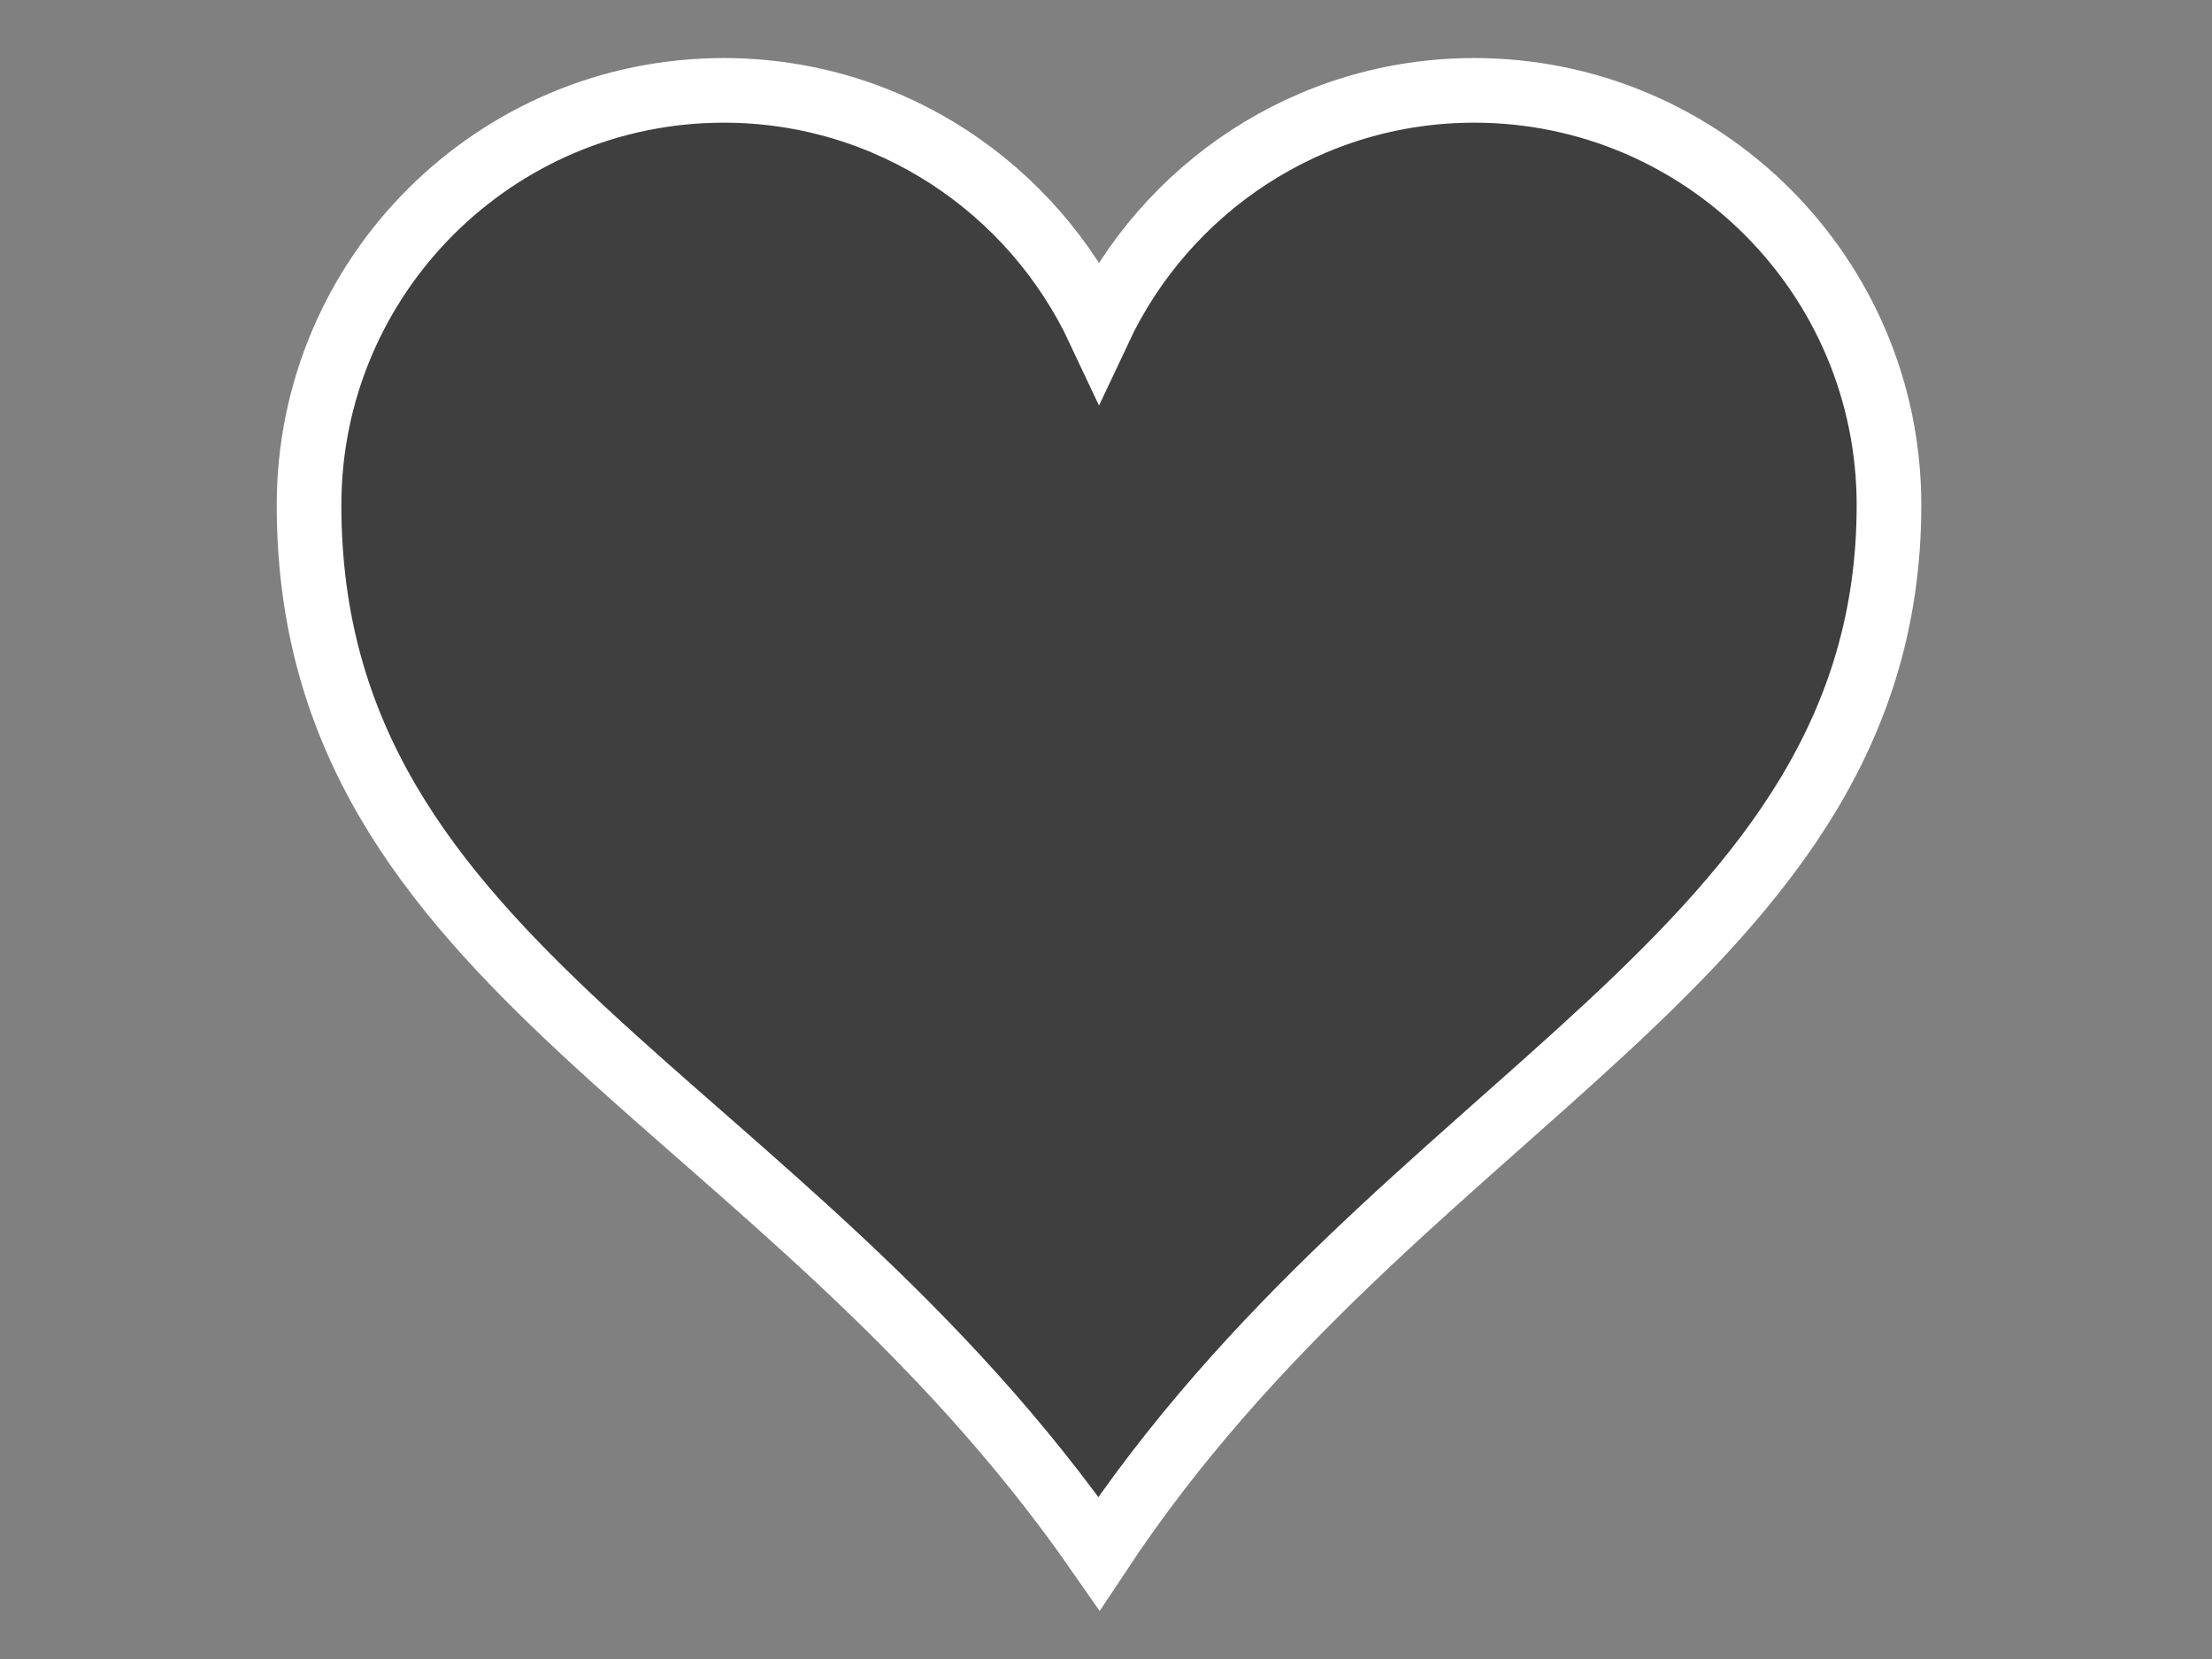 <?xml version="1.0"?><svg width="640" height="480" xmlns="http://www.w3.org/2000/svg">
 <rect width="100%" height="100%" fill="#808080" stroke="none"/>
 <title>Grey Heart</title>
 <g>
  <title>Layer 1</title>
  <g id="layer1">
   <path d="m209.416,26.146c-66.24,0 -120,53.76 -120,120c0,134.756 135.933,170.087 228.562,303.308c87.574,-132.403 228.562,-172.855 228.562,-303.308c0,-66.24 -53.76,-120 -120,-120c-48.048,0 -89.402,28.37 -108.562,69.187c-19.161,-40.817 -60.514,-69.187 -108.562,-69.187z" id="path7" stroke-miterlimit="4" stroke-width="18.7" stroke="#ffffff" fill="#3f3f3f"/>
  </g>
 </g>
</svg>